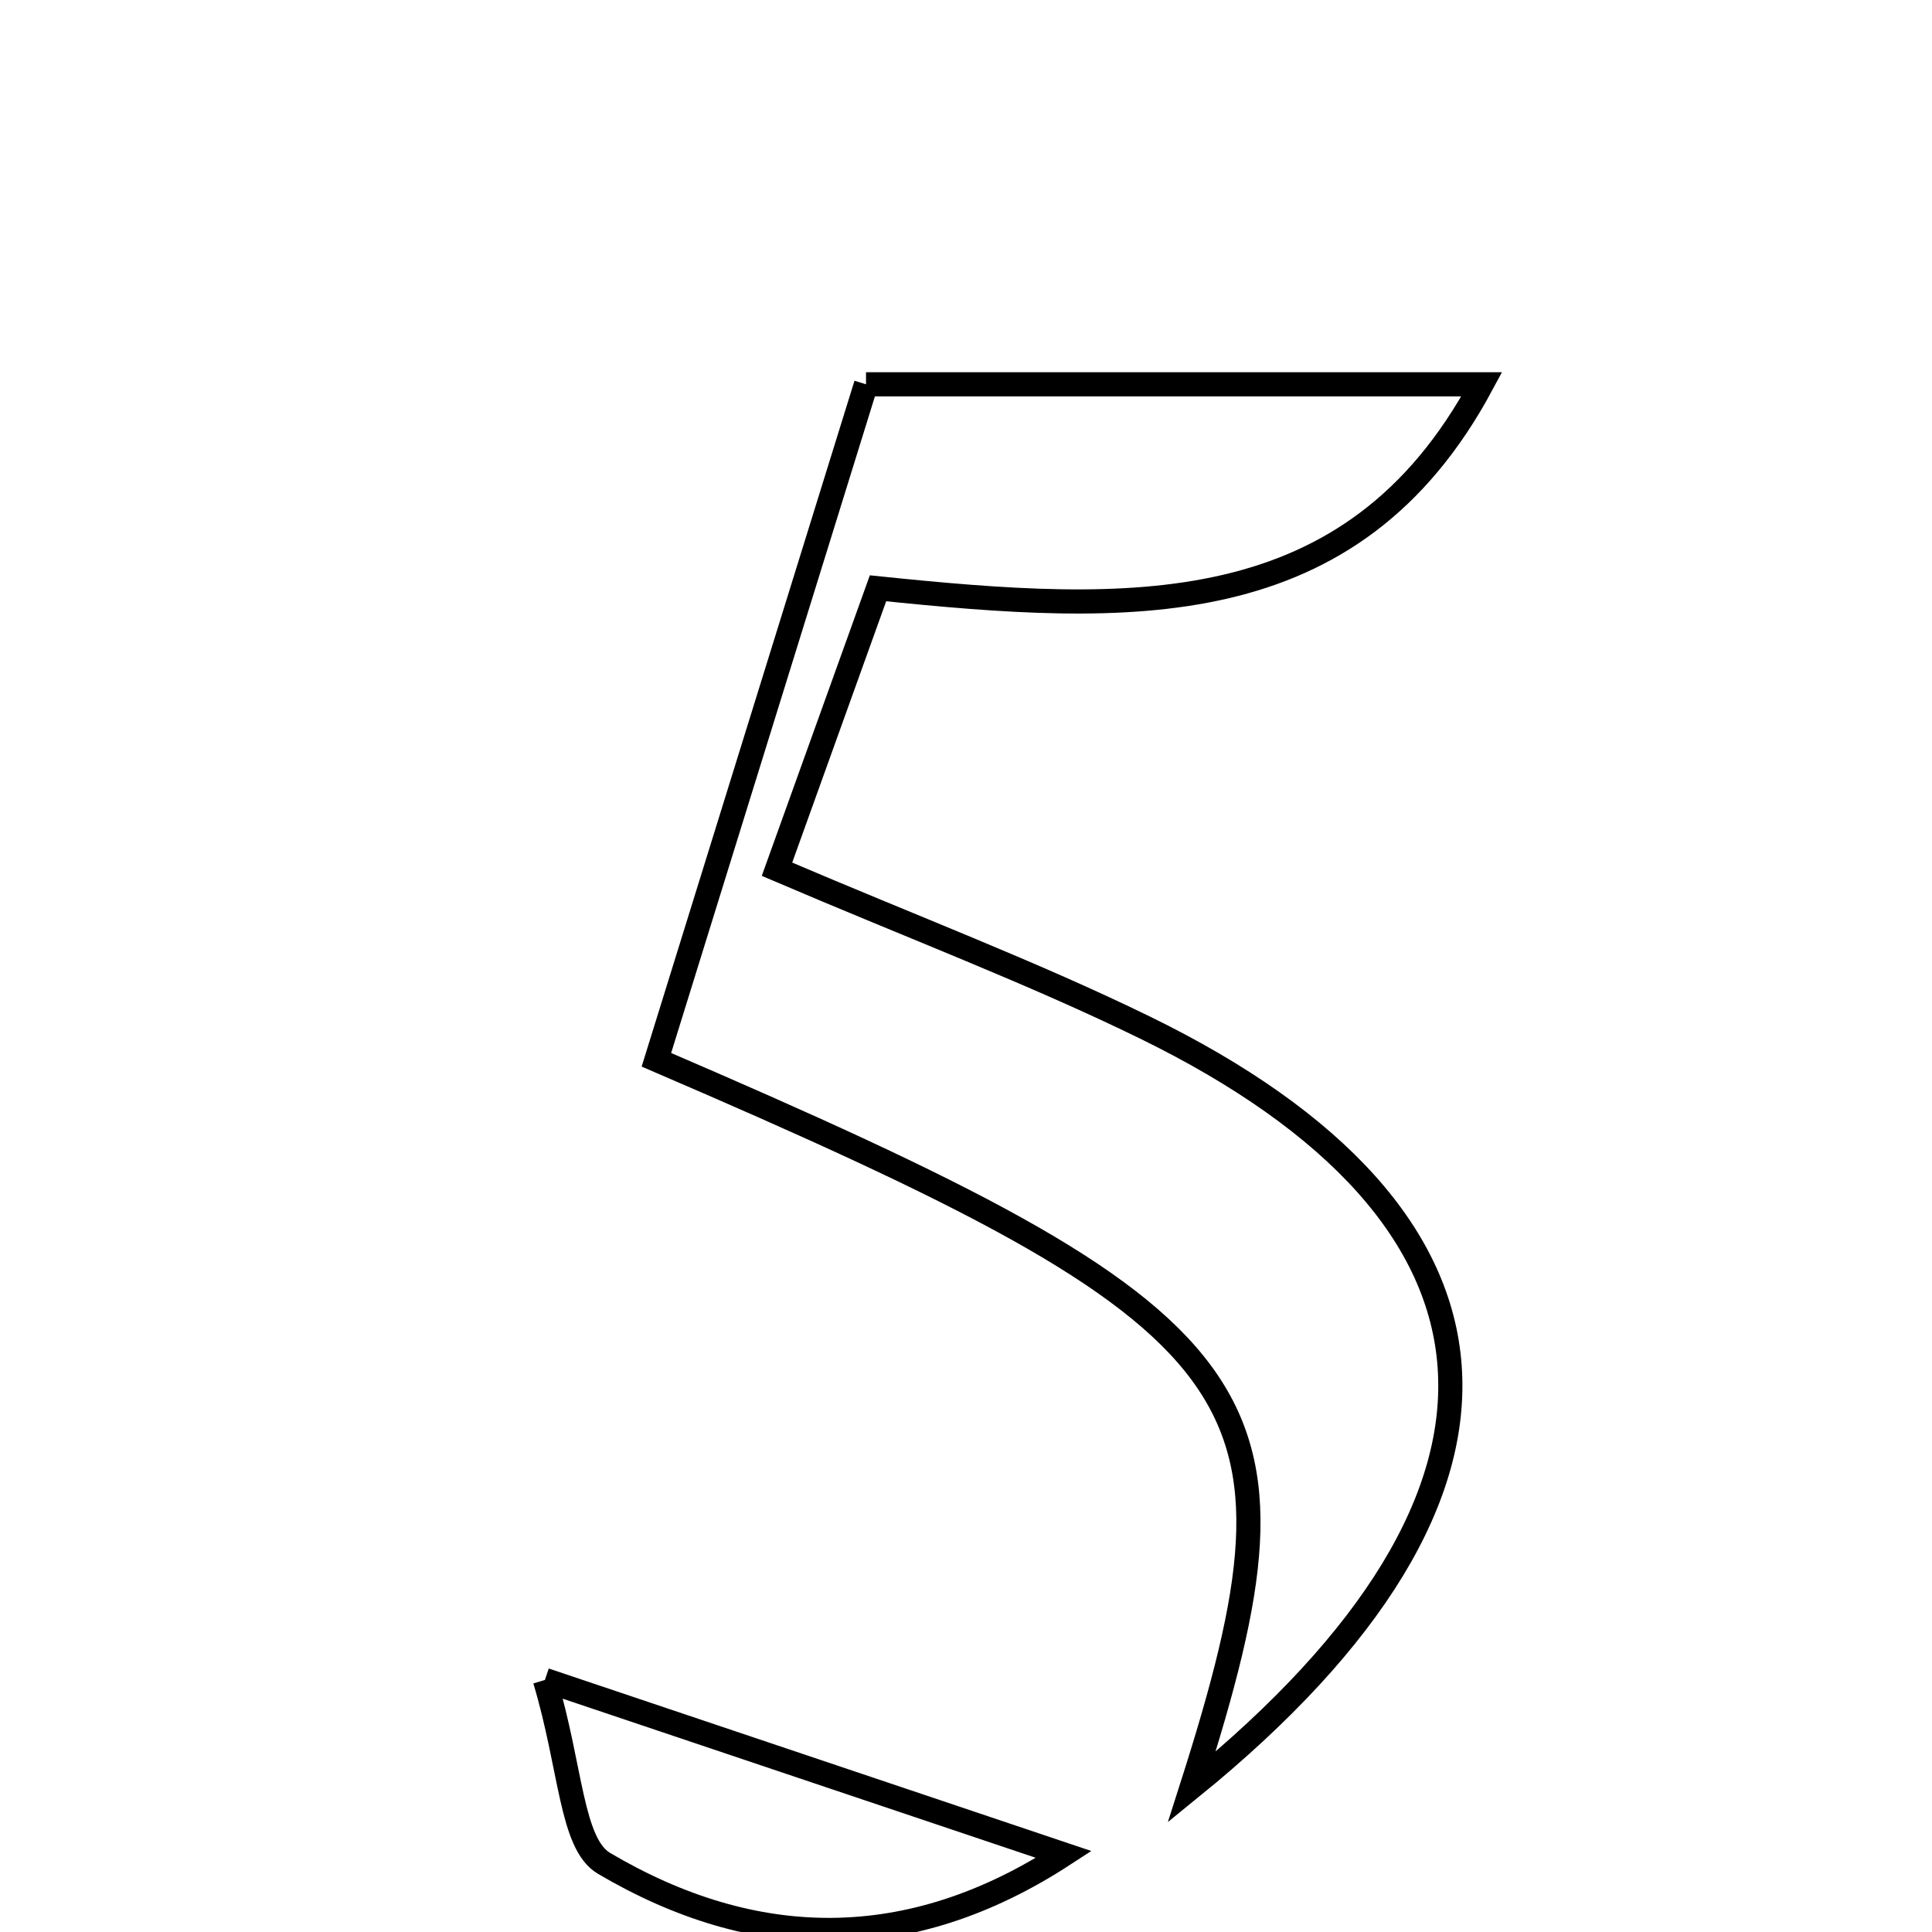 <svg xmlns="http://www.w3.org/2000/svg" viewBox="0.0 0.0 24.0 24.0" height="200px" width="200px"><path fill="none" stroke="black" stroke-width=".3" stroke-opacity="1.0"  filling="0" d="M10.758 4.774 C13.492 4.774 15.921 4.774 18.407 4.774 C16.795 7.775 14.032 7.63 10.907 7.308 C10.497 8.449 10.098 9.558 9.652 10.798 C11.362 11.529 12.826 12.082 14.226 12.766 C19.001 15.1 19.344 18.51 14.804 22.2 C16.384 17.256 15.762 16.436 8.154 13.165 C9.023 10.365 9.905 7.522 10.758 4.774"></path>
<path fill="none" stroke="black" stroke-width=".3" stroke-opacity="1.0"  filling="0" d="M6.769 20.869 C9.479 21.78 11.251 22.376 13.215 23.037 C11.297 24.287 9.371 24.25 7.503 23.147 C7.092 22.904 7.097 21.959 6.769 20.869"></path></svg>